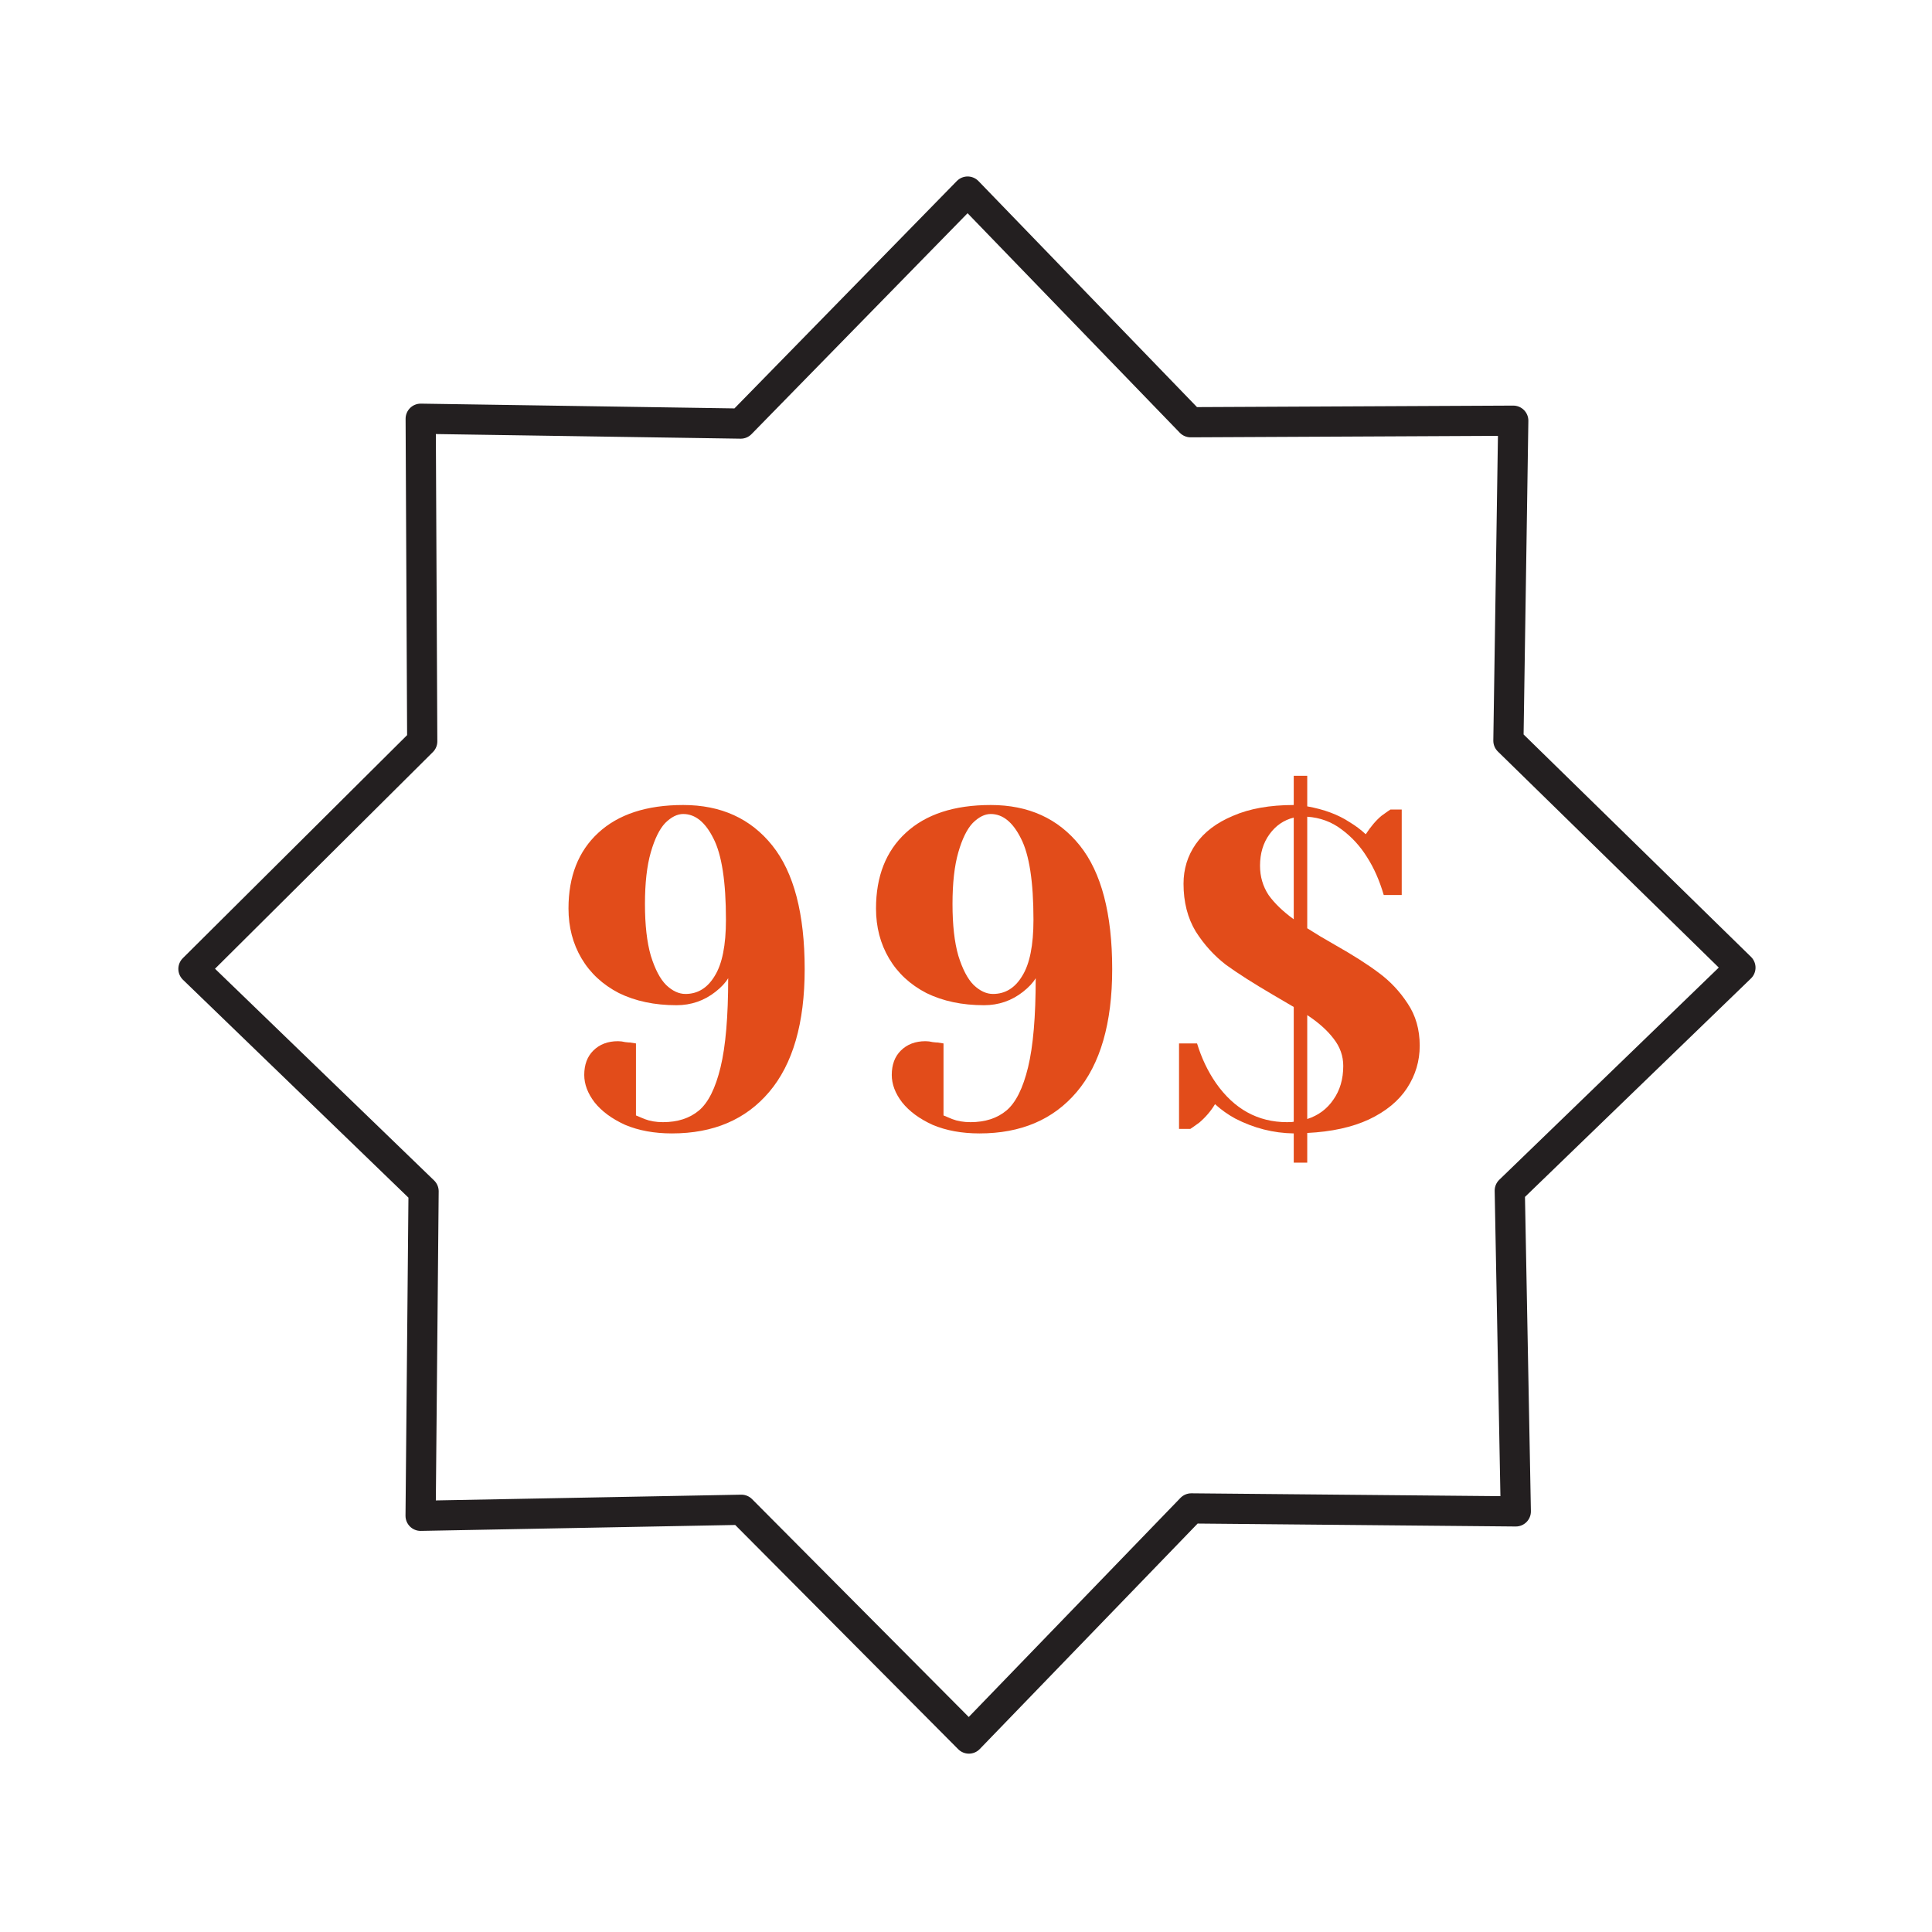 <svg width="64" height="64" viewBox="0 0 64 64" fill="none" xmlns="http://www.w3.org/2000/svg">
<g clip-path="url(#clip0)">
<path d="M13.933 50.213L14.032 39.463L6.408 32.096L13.987 24.559L13.936 13.871L24.537 14.032L32.054 6.346L39.441 13.987L50.129 13.936L49.968 24.537L57.654 32.054L50.013 39.441L50.213 50.067L39.463 49.968L32.096 57.592L24.559 50.013L13.933 50.213Z" stroke="#231F20" stroke-miterlimit="10" stroke-linecap="round" stroke-linejoin="round"/>
</g>
<path d="M22.259 37.546C21.673 37.546 21.157 37.451 20.71 37.263C20.273 37.064 19.935 36.816 19.696 36.517C19.468 36.219 19.354 35.916 19.354 35.608C19.354 35.271 19.453 35.002 19.652 34.804C19.86 34.595 20.134 34.491 20.471 34.491C20.551 34.491 20.63 34.501 20.71 34.521C20.789 34.531 20.844 34.535 20.874 34.535L21.067 34.565V36.95L21.351 37.069C21.529 37.138 21.733 37.173 21.962 37.173C22.448 37.173 22.846 37.044 23.154 36.786C23.462 36.527 23.7 36.051 23.869 35.355C24.038 34.66 24.122 33.676 24.122 32.404C24.033 32.554 23.894 32.703 23.705 32.852C23.328 33.15 22.895 33.299 22.409 33.299C21.683 33.299 21.047 33.164 20.501 32.896C19.965 32.618 19.552 32.236 19.264 31.749C18.976 31.262 18.832 30.711 18.832 30.095C18.832 29.032 19.16 28.197 19.816 27.591C20.481 26.975 21.42 26.667 22.632 26.667C23.884 26.667 24.867 27.114 25.583 28.008C26.298 28.902 26.656 30.269 26.656 32.106C26.656 33.895 26.263 35.251 25.478 36.175C24.703 37.089 23.631 37.546 22.259 37.546ZM22.707 32.926C23.114 32.926 23.437 32.727 23.675 32.33C23.924 31.933 24.048 31.312 24.048 30.467C24.048 29.206 23.909 28.306 23.631 27.77C23.362 27.233 23.029 26.965 22.632 26.965C22.433 26.965 22.235 27.065 22.036 27.263C21.847 27.462 21.688 27.785 21.559 28.232C21.43 28.679 21.365 29.25 21.365 29.946C21.365 30.641 21.43 31.212 21.559 31.659C21.698 32.106 21.867 32.429 22.066 32.628C22.274 32.827 22.488 32.926 22.707 32.926Z" fill="#E24C1A"/>
<path d="M32.447 37.546C31.86 37.546 31.344 37.451 30.897 37.263C30.46 37.064 30.122 36.816 29.884 36.517C29.655 36.219 29.541 35.916 29.541 35.608C29.541 35.271 29.64 35.002 29.839 34.804C30.047 34.595 30.321 34.491 30.658 34.491C30.738 34.491 30.817 34.501 30.897 34.521C30.976 34.531 31.031 34.535 31.061 34.535L31.255 34.565V36.95L31.538 37.069C31.716 37.138 31.92 37.173 32.149 37.173C32.635 37.173 33.033 37.044 33.341 36.786C33.649 36.527 33.887 36.051 34.056 35.355C34.225 34.66 34.309 33.676 34.309 32.404C34.22 32.554 34.081 32.703 33.892 32.852C33.515 33.15 33.083 33.299 32.596 33.299C31.87 33.299 31.235 33.164 30.688 32.896C30.152 32.618 29.739 32.236 29.451 31.749C29.163 31.262 29.019 30.711 29.019 30.095C29.019 29.032 29.347 28.197 30.003 27.591C30.668 26.975 31.607 26.667 32.819 26.667C34.071 26.667 35.054 27.114 35.77 28.008C36.485 28.902 36.843 30.269 36.843 32.106C36.843 33.895 36.45 35.251 35.666 36.175C34.891 37.089 33.818 37.546 32.447 37.546ZM32.894 32.926C33.301 32.926 33.624 32.727 33.862 32.33C34.111 31.933 34.235 31.312 34.235 30.467C34.235 29.206 34.096 28.306 33.818 27.77C33.549 27.233 33.217 26.965 32.819 26.965C32.62 26.965 32.422 27.065 32.223 27.263C32.034 27.462 31.875 27.785 31.746 28.232C31.617 28.679 31.553 29.25 31.553 29.946C31.553 30.641 31.617 31.212 31.746 31.659C31.885 32.106 32.054 32.429 32.253 32.628C32.462 32.827 32.675 32.926 32.894 32.926Z" fill="#E24C1A"/>
<path d="M42.857 37.546C42.182 37.536 41.536 37.372 40.92 37.054C40.682 36.925 40.458 36.766 40.249 36.577C40.111 36.806 39.937 37.009 39.728 37.188C39.549 37.317 39.45 37.387 39.43 37.397H39.057V34.565H39.654C39.803 35.052 40.011 35.489 40.279 35.877C40.885 36.741 41.67 37.173 42.634 37.173C42.753 37.173 42.828 37.168 42.857 37.158V33.358L42.172 32.956C41.526 32.578 41.005 32.246 40.607 31.957C40.22 31.659 39.887 31.292 39.609 30.855C39.34 30.408 39.206 29.881 39.206 29.275C39.206 28.788 39.34 28.351 39.609 27.964C39.887 27.566 40.299 27.253 40.846 27.025C41.392 26.787 42.063 26.667 42.857 26.667V25.699H43.304V26.712C43.861 26.811 44.328 26.985 44.705 27.233C44.904 27.353 45.083 27.487 45.242 27.636C45.411 27.378 45.584 27.174 45.763 27.025C45.942 26.896 46.041 26.826 46.061 26.816H46.434V29.648H45.838C45.699 29.171 45.515 28.753 45.286 28.396C45.058 28.028 44.775 27.72 44.437 27.472C44.109 27.224 43.732 27.084 43.304 27.055V30.75C43.583 30.929 43.881 31.108 44.199 31.287C44.815 31.635 45.306 31.948 45.674 32.226C46.051 32.504 46.369 32.842 46.628 33.239C46.896 33.636 47.03 34.103 47.03 34.64C47.03 35.147 46.891 35.613 46.613 36.041C46.334 36.468 45.912 36.816 45.346 37.084C44.79 37.342 44.109 37.491 43.304 37.531V38.514H42.857V37.546ZM42.857 27.084C42.53 27.164 42.261 27.348 42.053 27.636C41.844 27.924 41.74 28.272 41.74 28.679C41.74 29.037 41.834 29.36 42.023 29.648C42.222 29.926 42.5 30.194 42.857 30.452V27.084ZM43.304 37.069C43.672 36.95 43.96 36.736 44.169 36.428C44.387 36.12 44.497 35.748 44.497 35.31C44.497 34.983 44.392 34.684 44.184 34.416C43.975 34.138 43.682 33.875 43.304 33.627V37.069Z" fill="#E24C1A"/>
<defs>
<clipPath id="clip0">
<rect width="48.964" height="48.964" fill="white" transform="translate(0 18.781) rotate(-22.555)"/>
</clipPath>
</defs>
</svg>
